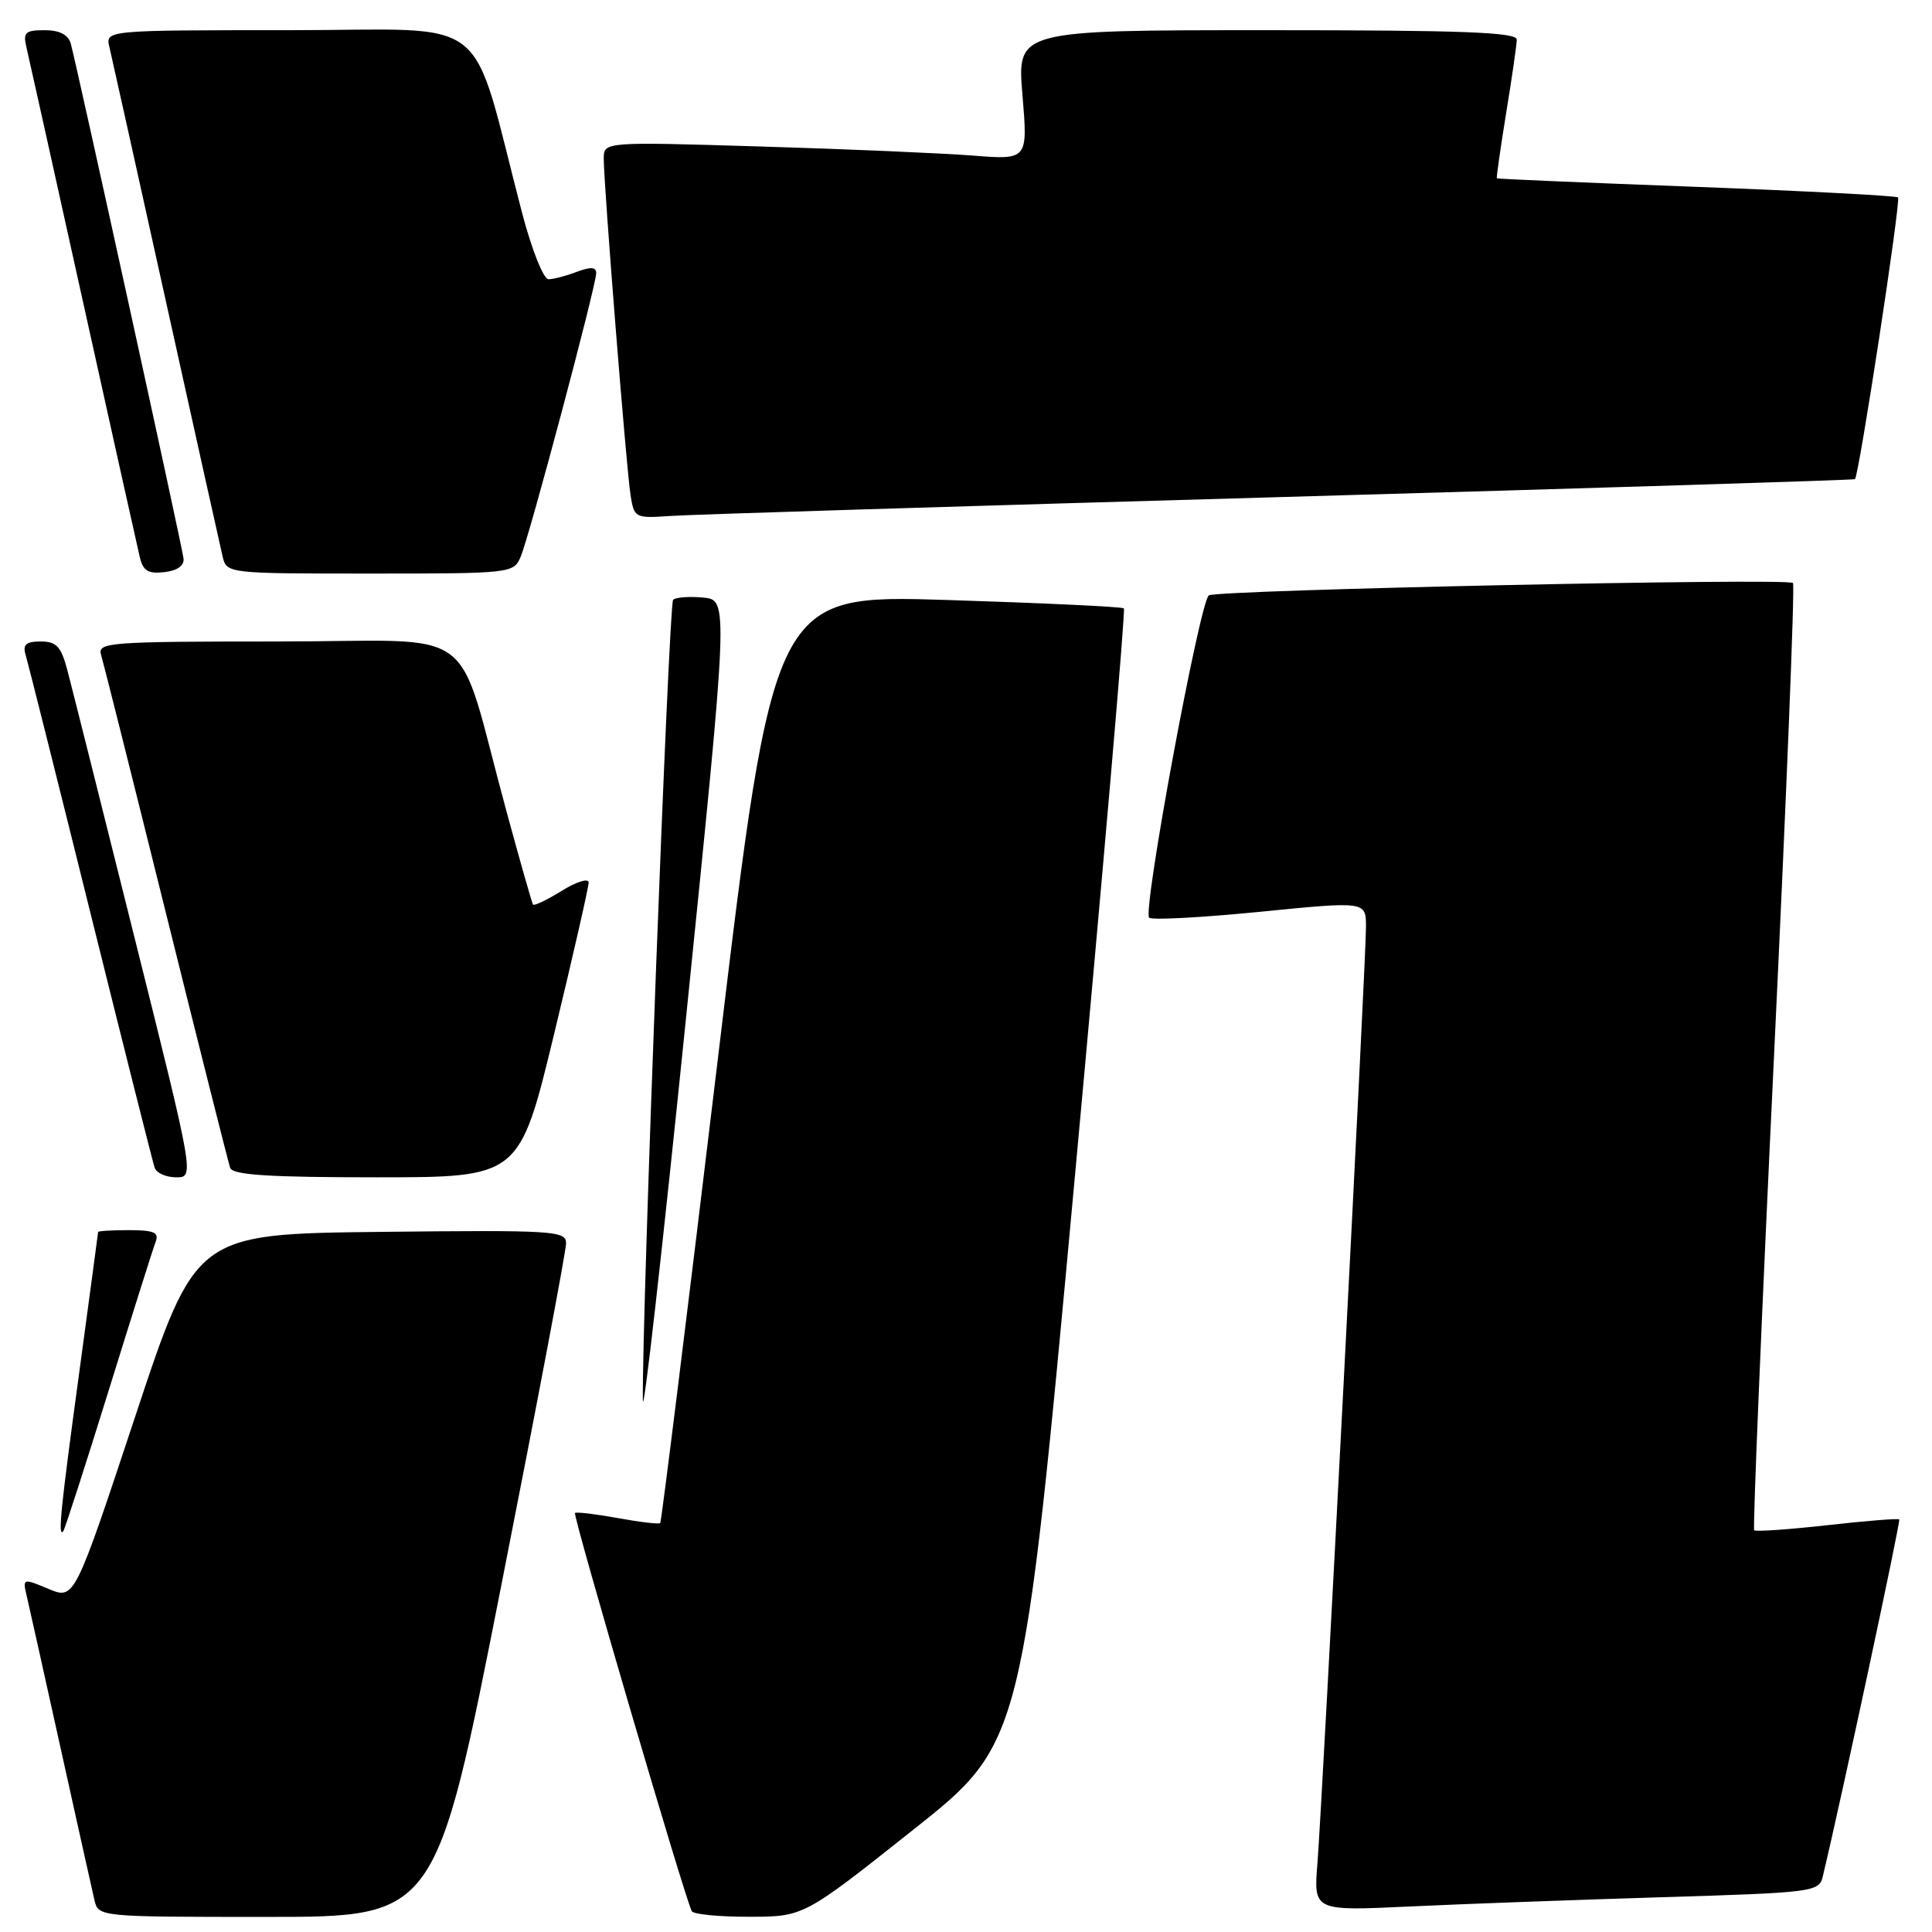<?xml version="1.0" encoding="UTF-8" standalone="no"?>
<!DOCTYPE svg PUBLIC "-//W3C//DTD SVG 1.1//EN" "http://www.w3.org/Graphics/SVG/1.1/DTD/svg11.dtd" >
<svg xmlns="http://www.w3.org/2000/svg" xmlns:xlink="http://www.w3.org/1999/xlink" version="1.1" viewBox="0 0 256 256">
 <g >
 <path fill="currentColor"
d=" M 66.39 210.25 C 71.14 186.19 75.02 165.70 75.01 164.73 C 75.00 163.08 73.35 162.98 50.46 163.23 C 25.93 163.50 25.93 163.50 17.90 187.74 C 9.87 211.97 9.87 211.97 6.43 210.54 C 3.08 209.13 3.00 209.15 3.50 211.30 C 3.79 212.51 5.81 221.60 8.00 231.50 C 10.19 241.40 12.22 250.51 12.51 251.75 C 13.04 254.00 13.04 254.00 35.40 254.00 C 57.77 254.00 57.77 254.00 66.39 210.25 Z  M 121.00 242.46 C 135.51 230.96 135.51 230.96 142.42 155.98 C 146.22 114.74 149.15 80.83 148.92 80.61 C 148.69 80.40 138.15 79.90 125.50 79.50 C 102.50 78.79 102.50 78.79 95.14 140.14 C 91.09 173.89 87.64 201.64 87.49 201.81 C 87.33 201.99 84.80 201.69 81.85 201.15 C 78.91 200.62 76.36 200.31 76.19 200.48 C 75.87 200.80 90.86 251.91 91.67 253.25 C 91.91 253.66 95.35 253.99 99.31 253.98 C 106.50 253.97 106.50 253.97 121.00 242.46 Z  M 220.26 251.39 C 240.36 250.78 241.04 250.69 241.53 248.63 C 243.91 238.72 251.87 201.54 251.66 201.33 C 251.51 201.18 247.21 201.52 242.10 202.10 C 236.98 202.67 232.64 202.97 232.44 202.77 C 232.24 202.57 233.42 174.35 235.06 140.06 C 236.70 105.77 237.84 77.51 237.58 77.25 C 236.89 76.56 161.36 78.16 160.18 78.89 C 158.99 79.63 151.37 120.71 152.27 121.60 C 152.61 121.94 159.21 121.58 166.94 120.82 C 181.00 119.42 181.00 119.42 181.00 122.82 C 181.00 127.31 175.22 238.65 174.57 246.86 C 174.05 253.22 174.05 253.22 186.78 252.62 C 193.77 252.29 208.84 251.74 220.26 251.39 Z  M 14.39 184.28 C 17.50 174.26 20.30 165.37 20.63 164.53 C 21.10 163.31 20.38 163.00 17.11 163.00 C 14.85 163.00 13.00 163.11 13.00 163.25 C 12.99 163.39 11.87 171.76 10.50 181.86 C 8.03 200.00 7.65 203.73 8.37 202.92 C 8.57 202.69 11.28 194.30 14.39 184.28 Z  M 93.17 79.18 C 91.32 79.01 89.52 79.14 89.19 79.48 C 88.62 80.05 85.05 174.36 85.18 185.50 C 85.21 188.25 87.78 165.53 90.89 135.00 C 96.54 79.50 96.54 79.50 93.17 79.18 Z  M 17.83 124.25 C 13.47 106.79 9.46 90.81 8.91 88.75 C 8.10 85.67 7.47 85.00 5.39 85.00 C 3.45 85.00 2.99 85.41 3.39 86.75 C 3.68 87.71 7.55 103.12 11.99 121.00 C 16.43 138.88 20.26 154.06 20.50 154.75 C 20.74 155.44 22.02 156.00 23.35 156.00 C 25.76 156.00 25.76 156.00 17.83 124.25 Z  M 73.42 137.02 C 75.94 126.59 78.00 117.55 78.00 116.94 C 78.00 116.33 76.40 116.82 74.45 118.03 C 72.49 119.24 70.78 120.06 70.63 119.86 C 70.49 119.66 68.90 114.10 67.11 107.50 C 60.17 82.04 64.16 85.00 36.86 85.00 C 14.47 85.00 12.90 85.12 13.39 86.75 C 13.68 87.71 17.55 103.12 21.99 121.00 C 26.43 138.88 30.26 154.06 30.50 154.75 C 30.83 155.69 35.63 156.00 49.89 156.00 C 68.83 156.00 68.83 156.00 73.42 137.02 Z  M 24.32 74.00 C 24.10 72.24 10.10 8.32 9.37 5.75 C 9.03 4.59 7.87 4.00 5.91 4.00 C 3.36 4.00 3.03 4.30 3.50 6.25 C 3.79 7.49 7.17 22.67 11.00 40.00 C 14.83 57.33 18.22 72.54 18.52 73.81 C 18.95 75.64 19.64 76.06 21.78 75.81 C 23.50 75.62 24.43 74.95 24.32 74.00 Z  M 69.00 73.75 C 70.16 71.02 79.00 37.82 79.00 36.20 C 79.00 35.38 78.27 35.33 76.43 36.02 C 75.02 36.56 73.33 37.00 72.68 37.00 C 72.02 37.00 70.46 33.09 69.19 28.25 C 62.11 1.16 65.71 4.00 38.37 4.00 C 13.96 4.00 13.96 4.00 14.50 6.25 C 14.79 7.49 18.17 22.67 22.00 40.00 C 25.83 57.33 29.21 72.51 29.50 73.75 C 30.03 75.99 30.16 76.00 49.04 76.00 C 67.80 76.00 68.06 75.97 69.00 73.75 Z  M 169.50 65.87 C 211.30 64.68 245.63 63.61 245.79 63.49 C 246.32 63.07 251.90 26.57 251.50 26.16 C 251.27 25.94 239.26 25.31 224.80 24.76 C 210.33 24.22 198.43 23.71 198.34 23.63 C 198.26 23.56 198.81 19.68 199.57 15.00 C 200.34 10.32 200.97 5.94 200.98 5.25 C 201.00 4.27 193.72 4.00 167.88 4.00 C 134.76 4.00 134.76 4.00 135.48 12.59 C 136.20 21.19 136.20 21.19 128.85 20.61 C 124.81 20.30 112.16 19.75 100.75 19.41 C 80.00 18.78 80.00 18.78 80.00 21.04 C 80.00 24.48 82.99 62.08 83.55 65.60 C 84.02 68.62 84.16 68.69 88.77 68.37 C 91.37 68.18 127.70 67.06 169.50 65.87 Z "/>
</g>
</svg>